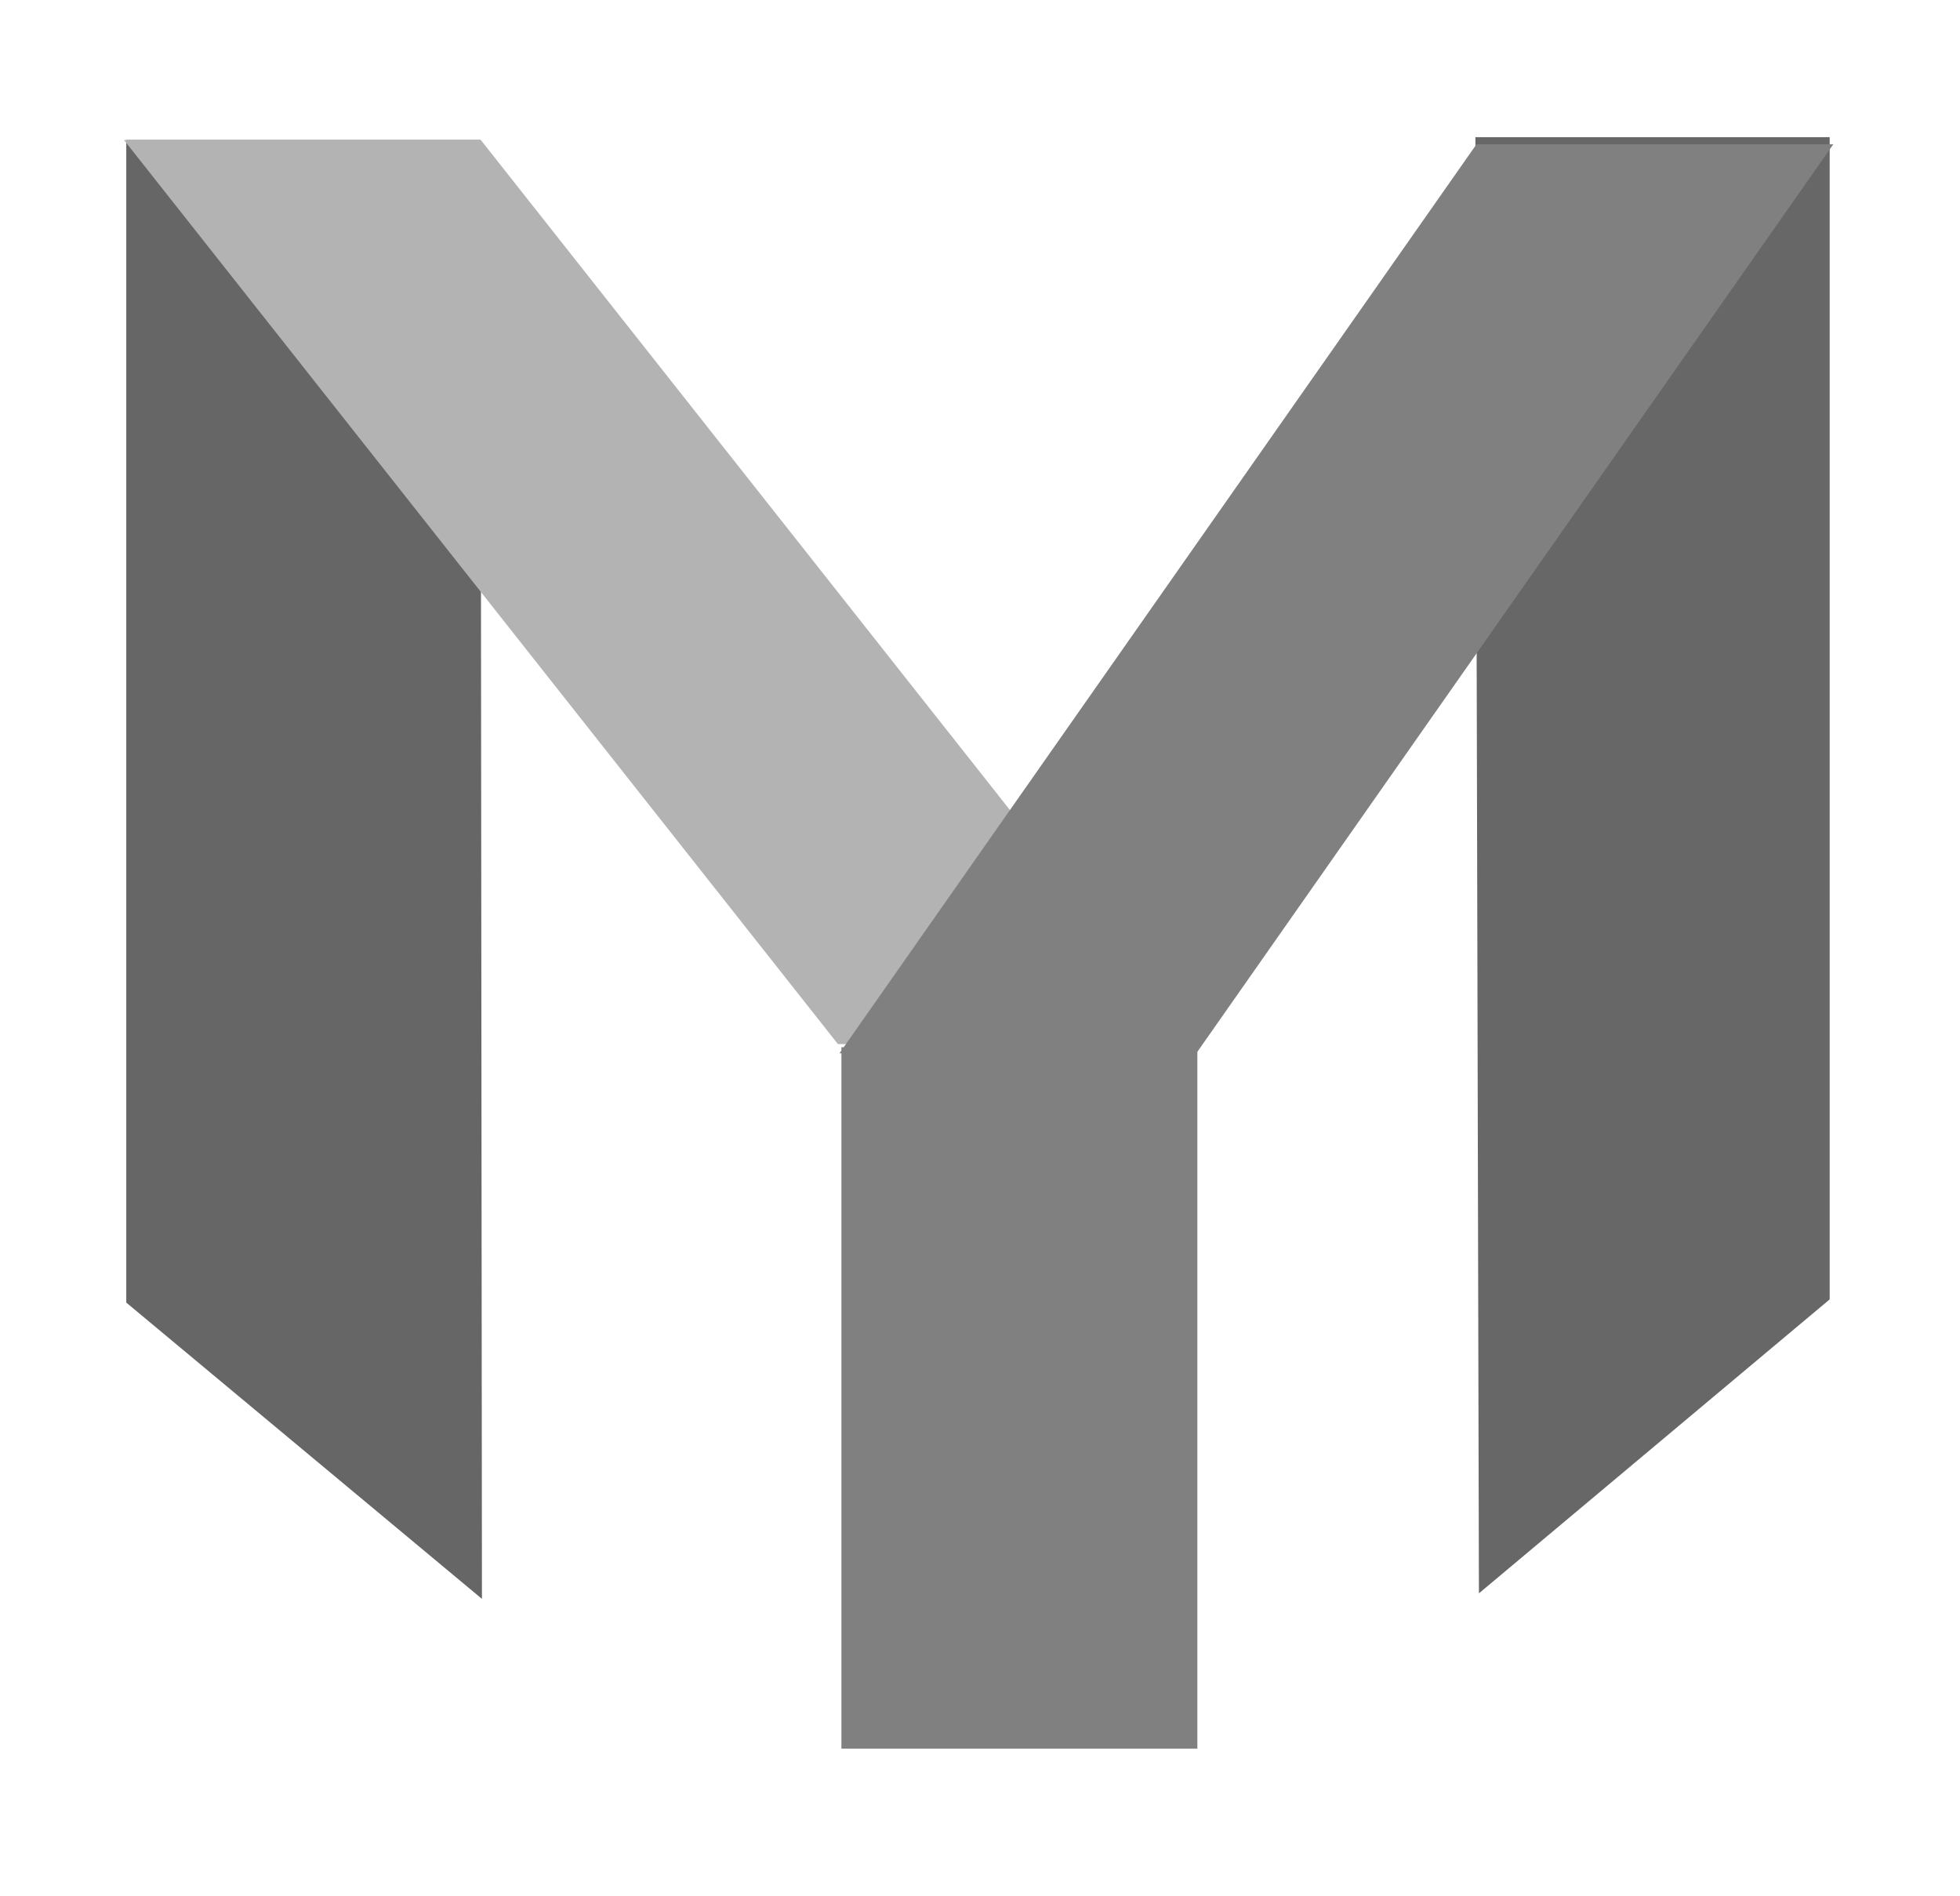 <?xml version="1.0" encoding="UTF-8" standalone="no"?>
<!-- Created with Inkscape (http://www.inkscape.org/) -->

<svg
   xmlns:dc="http://purl.org/dc/elements/1.1/"
   xmlns:cc="http://creativecommons.org/ns#"
   xmlns:rdf="http://www.w3.org/1999/02/22-rdf-syntax-ns#"
   xmlns:svg="http://www.w3.org/2000/svg"
   xmlns="http://www.w3.org/2000/svg"
   xmlns:sodipodi="http://sodipodi.sourceforge.net/DTD/sodipodi-0.dtd"
   xmlns:inkscape="http://www.inkscape.org/namespaces/inkscape"
   width="501.684"
   height="485.324"
   viewBox="0 0 132.737 128.409"
   version="1.1"
   id="svg8"
   inkscape:version="0.92.4 5da689c313, 2019-01-14"
   sodipodi:docname="logo-black.svg">
  <defs
     id="defs2" />
  <sodipodi:namedview
     id="base"
     pagecolor="#ffffff"
     bordercolor="#666666"
     borderopacity="1.0"
     inkscape:pageopacity="0.0"
     inkscape:pageshadow="2"
     inkscape:zoom="1.481281"
     inkscape:cx="193.0979"
     inkscape:cy="241.16416"
     inkscape:document-units="px"
     inkscape:current-layer="layer2"
     showgrid="false"
     units="px"
     inkscape:window-width="1914"
     inkscape:window-height="1023"
     inkscape:window-x="0"
     inkscape:window-y="54"
     inkscape:window-maximized="0"
     inkscape:pagecheckerboard="true"
     inkscape:snap-bbox="false"
     inkscape:snap-global="false"
     showguides="true"
     inkscape:guide-bbox="true"
     inkscape:lockguides="false"
     fit-margin-top="0"
     fit-margin-left="0"
     fit-margin-right="0"
     fit-margin-bottom="0">
    <sodipodi:guide
       position="32.508,53.228"
       orientation="1,0"
       id="guide1410"
       inkscape:locked="false" />
    <sodipodi:guide
       position="99.847,26.078"
       orientation="1,0"
       id="guide1412"
       inkscape:locked="false" />
    <sodipodi:guide
       position="19.267,20.205"
       orientation="0,1"
       id="guide1414"
       inkscape:locked="false" />
  </sodipodi:namedview>
  <g
     inkscape:groupmode="layer"
     id="layer2"
     inkscape:label="art"
     transform="translate(-35.555,-5.615)">
    <rect
       ry="0"
       y="76.527"
       x="92.538"
       height="47.495"
       width="24.106"
       id="rect839"
       style="opacity:1;vector-effect:none;fill:#808080;fill-opacity:1;fill-rule:evenodd;stroke:none;stroke-width:15.784;stroke-linecap:round;stroke-linejoin:miter;stroke-miterlimit:20;stroke-dasharray:none;stroke-dashoffset:0;stroke-opacity:0.761;paint-order:stroke fill markers" />
    <path
       style="opacity:1;vector-effect:none;fill:#666666;fill-opacity:0.986;fill-rule:evenodd;stroke:none;stroke-width:20.27;stroke-linecap:round;stroke-linejoin:miter;stroke-miterlimit:20;stroke-dasharray:none;stroke-dashoffset:0;stroke-opacity:0.761;paint-order:stroke fill markers"
       d="m 135.474,14.903 h 23.993 V 93.6 L 135.712,113.505 Z"
       id="rect870"
       inkscape:connector-curvature="0"
       sodipodi:nodetypes="ccccc" />
    <path
       style="opacity:1;vector-effect:none;fill:#666666;fill-opacity:1;fill-rule:evenodd;stroke:none;stroke-width:20.274;stroke-linecap:round;stroke-linejoin:miter;stroke-miterlimit:20;stroke-dasharray:none;stroke-dashoffset:0;stroke-opacity:0.761;paint-order:stroke fill markers"
       d="M 44.106,15.094 H 68.098 L 68.194,113.88 44.106,93.817 Z"
       id="rect837"
       inkscape:connector-curvature="0"
       sodipodi:nodetypes="ccccc" />
    <rect
       ry="0"
       y="19.234"
       x="32.029"
       height="77.978"
       width="24.166"
       id="rect845"
       style="opacity:1;vector-effect:none;fill:#b3b3b3;fill-opacity:1;fill-rule:evenodd;stroke:none;stroke-width:20.25;stroke-linecap:round;stroke-linejoin:miter;stroke-miterlimit:20;stroke-dasharray:none;stroke-dashoffset:0;stroke-opacity:0.761;paint-order:stroke fill markers"
       transform="matrix(1,0,0.62,0.785,0,0)" />
    <rect
       transform="matrix(-1,0,-0.574,0.819,0,0)"
       style="opacity:1;vector-effect:none;fill:#808080;fill-opacity:1;fill-rule:evenodd;stroke:none;stroke-width:19.88;stroke-linecap:round;stroke-linejoin:miter;stroke-miterlimit:20;stroke-dasharray:none;stroke-dashoffset:0;stroke-opacity:0.761;paint-order:stroke fill markers"
       id="rect849"
       width="24.166"
       height="75.154"
       x="-170.495"
       y="18.784"
       ry="0" />
  </g>
</svg>
